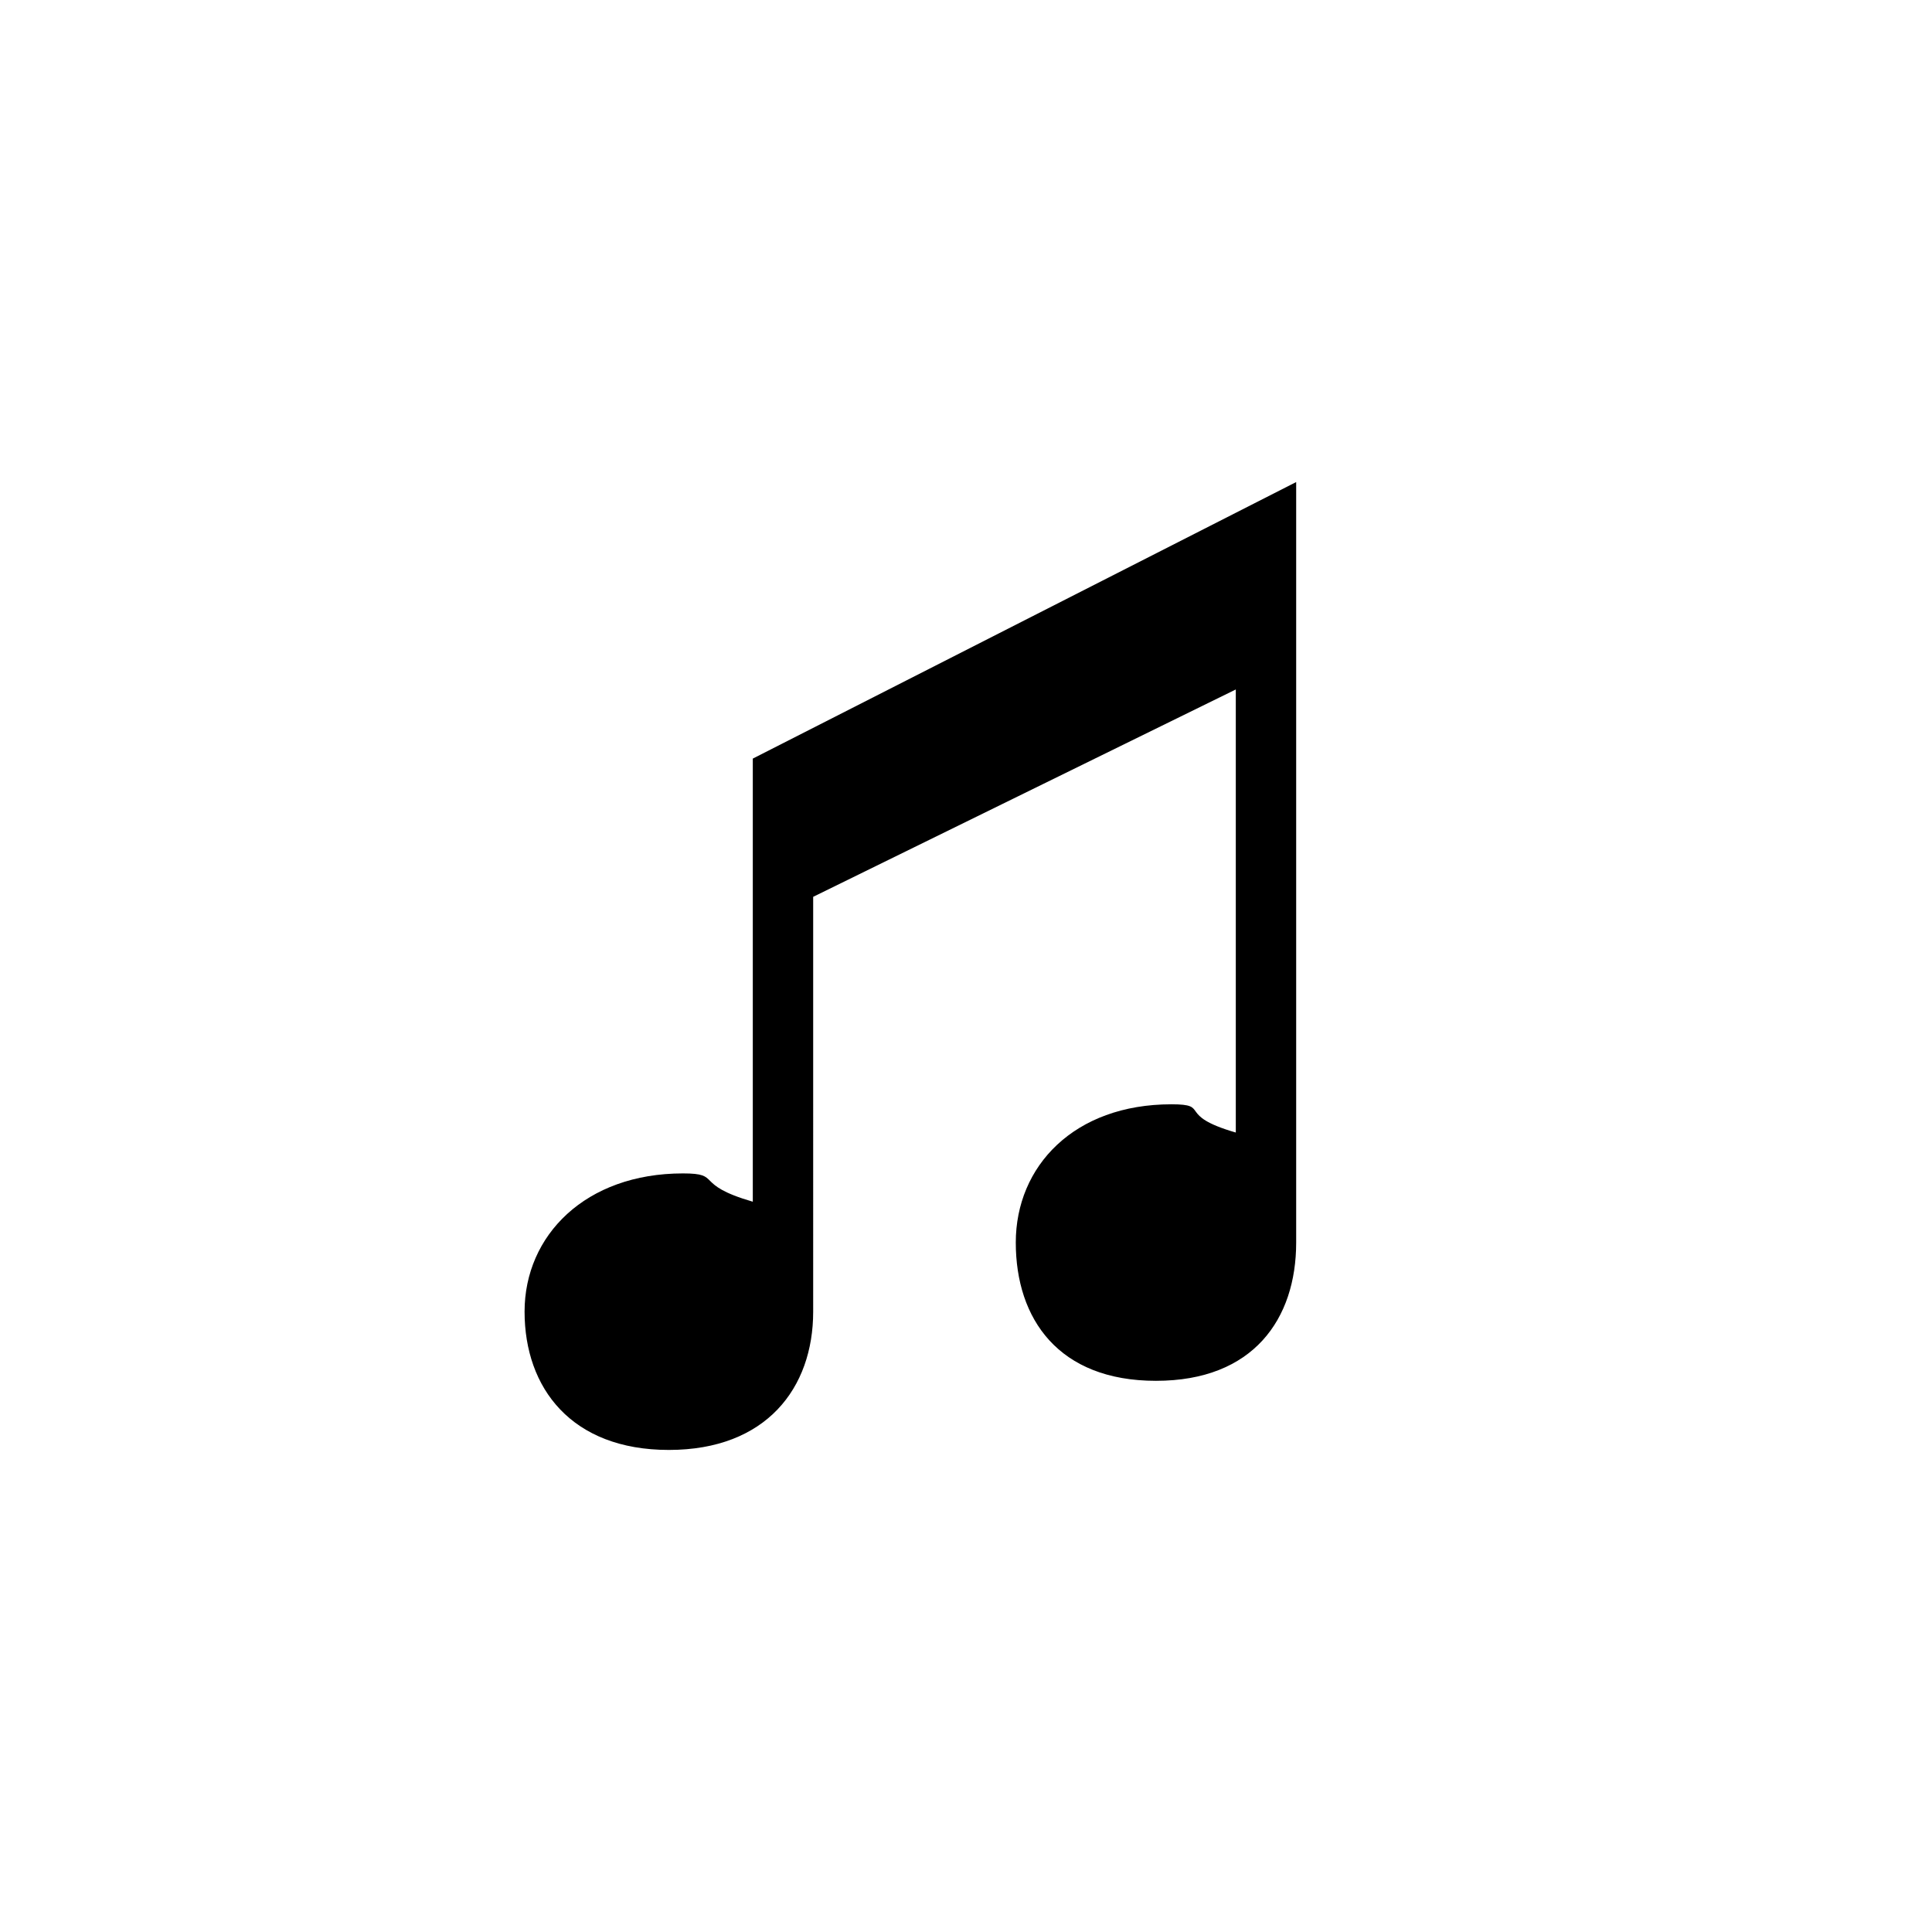 <?xml version="1.0" encoding="utf-8"?>
<!-- Generator: Adobe Illustrator 17.0.0, SVG Export Plug-In . SVG Version: 6.00 Build 0)  -->
<!DOCTYPE svg PUBLIC "-//W3C//DTD SVG 1.1//EN" "http://www.w3.org/Graphics/SVG/1.1/DTD/svg11.dtd">
<svg version="1.1" id="Layer_1" xmlns="http://www.w3.org/2000/svg" xmlns:xlink="http://www.w3.org/1999/xlink" x="0px" y="0px"
	 width="512px" height="512px" viewBox="0 0 512 512" enable-background="new 0 0 512 512" xml:space="preserve">
<g>
	<path d="M199.5,318.466c-16-4.635-7.93-7.499-18.514-7.499c-25.814,0-41.969,16.406-41.969,36.634
		c0,20.242,12.41,36.649,38.227,36.649c25.831,0,38.256-16.407,38.256-36.649V237.667l112-54.951v117.417
		c-16-4.634-6.475-7.483-17.057-7.483c-25.801,0-41.25,16.407-41.25,36.634c0,20.243,11.33,36.649,37.146,36.649
		c25.831,0,37.16-16.406,37.16-36.649V127.75l-144,73.284v117.432H199.5z"/>
</g>
</svg>
